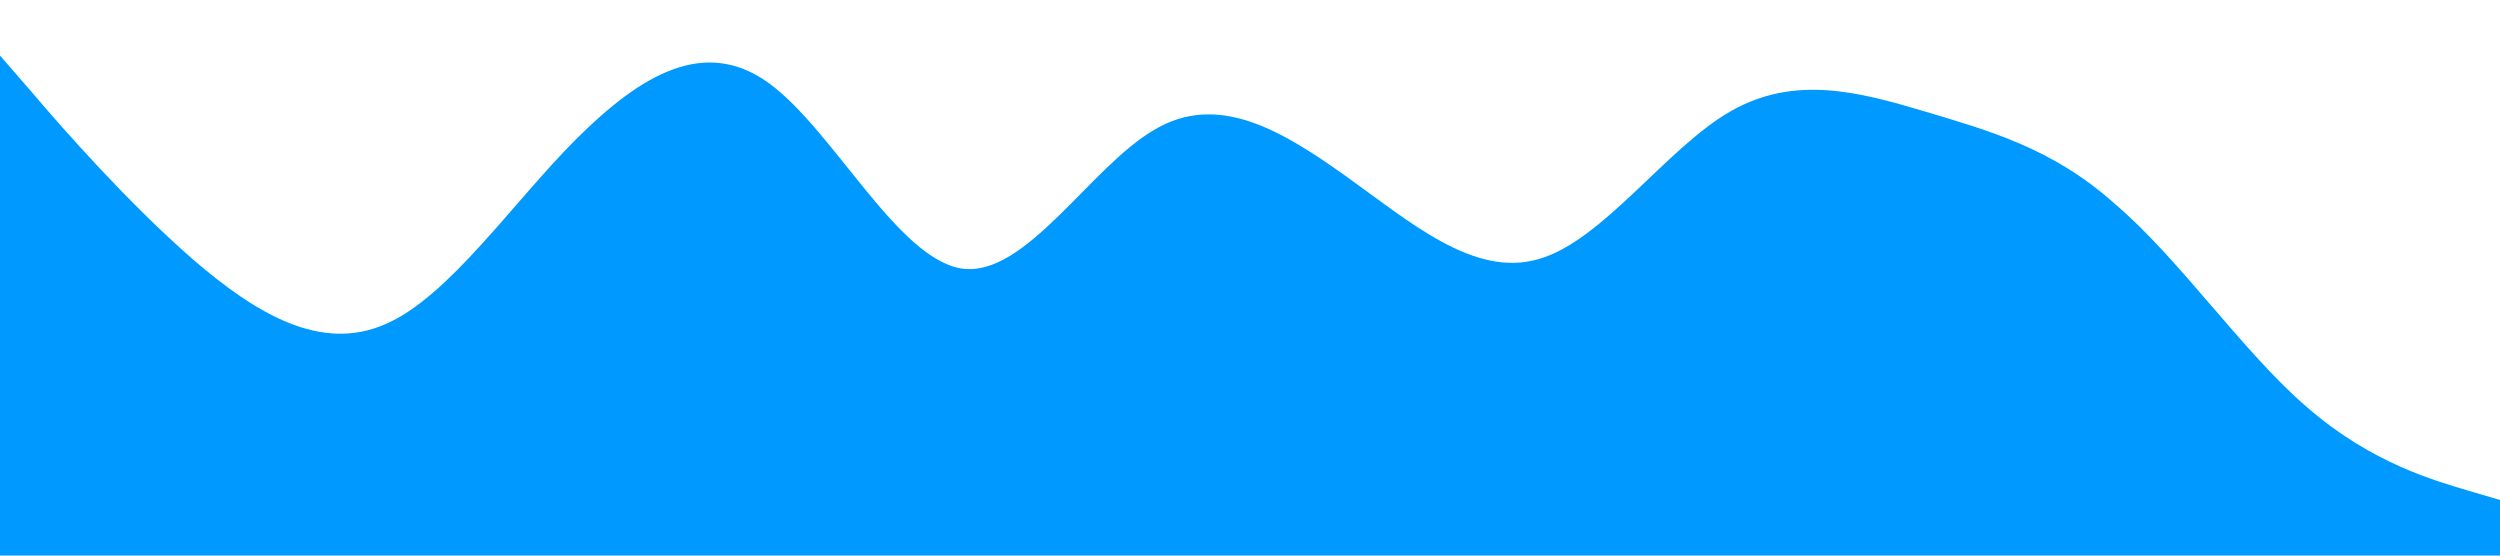 <?xml version="1.0" standalone="no"?><svg xmlns="http://www.w3.org/2000/svg" viewBox="0 0 1440 320"><path fill="#0099ff" fill-opacity="1" d="M0,32L18.5,53.3C36.9,75,74,117,111,149.3C147.7,181,185,203,222,186.7C258.5,171,295,117,332,80C369.2,43,406,21,443,48C480,75,517,149,554,154.7C590.8,160,628,96,665,74.7C701.5,53,738,75,775,101.3C812.3,128,849,160,886,149.3C923.1,139,960,85,997,64C1033.8,43,1071,53,1108,64C1144.6,75,1182,85,1218,117.3C1255.4,149,1292,203,1329,234.7C1366.2,267,1403,277,1422,282.7L1440,288L1440,320L1421.5,320C1403.1,320,1366,320,1329,320C1292.3,320,1255,320,1218,320C1181.5,320,1145,320,1108,320C1070.8,320,1034,320,997,320C960,320,923,320,886,320C849.2,320,812,320,775,320C738.5,320,702,320,665,320C627.7,320,591,320,554,320C516.9,320,480,320,443,320C406.2,320,369,320,332,320C295.4,320,258,320,222,320C184.6,320,148,320,111,320C73.8,320,37,320,18,320L0,320Z"></path></svg>